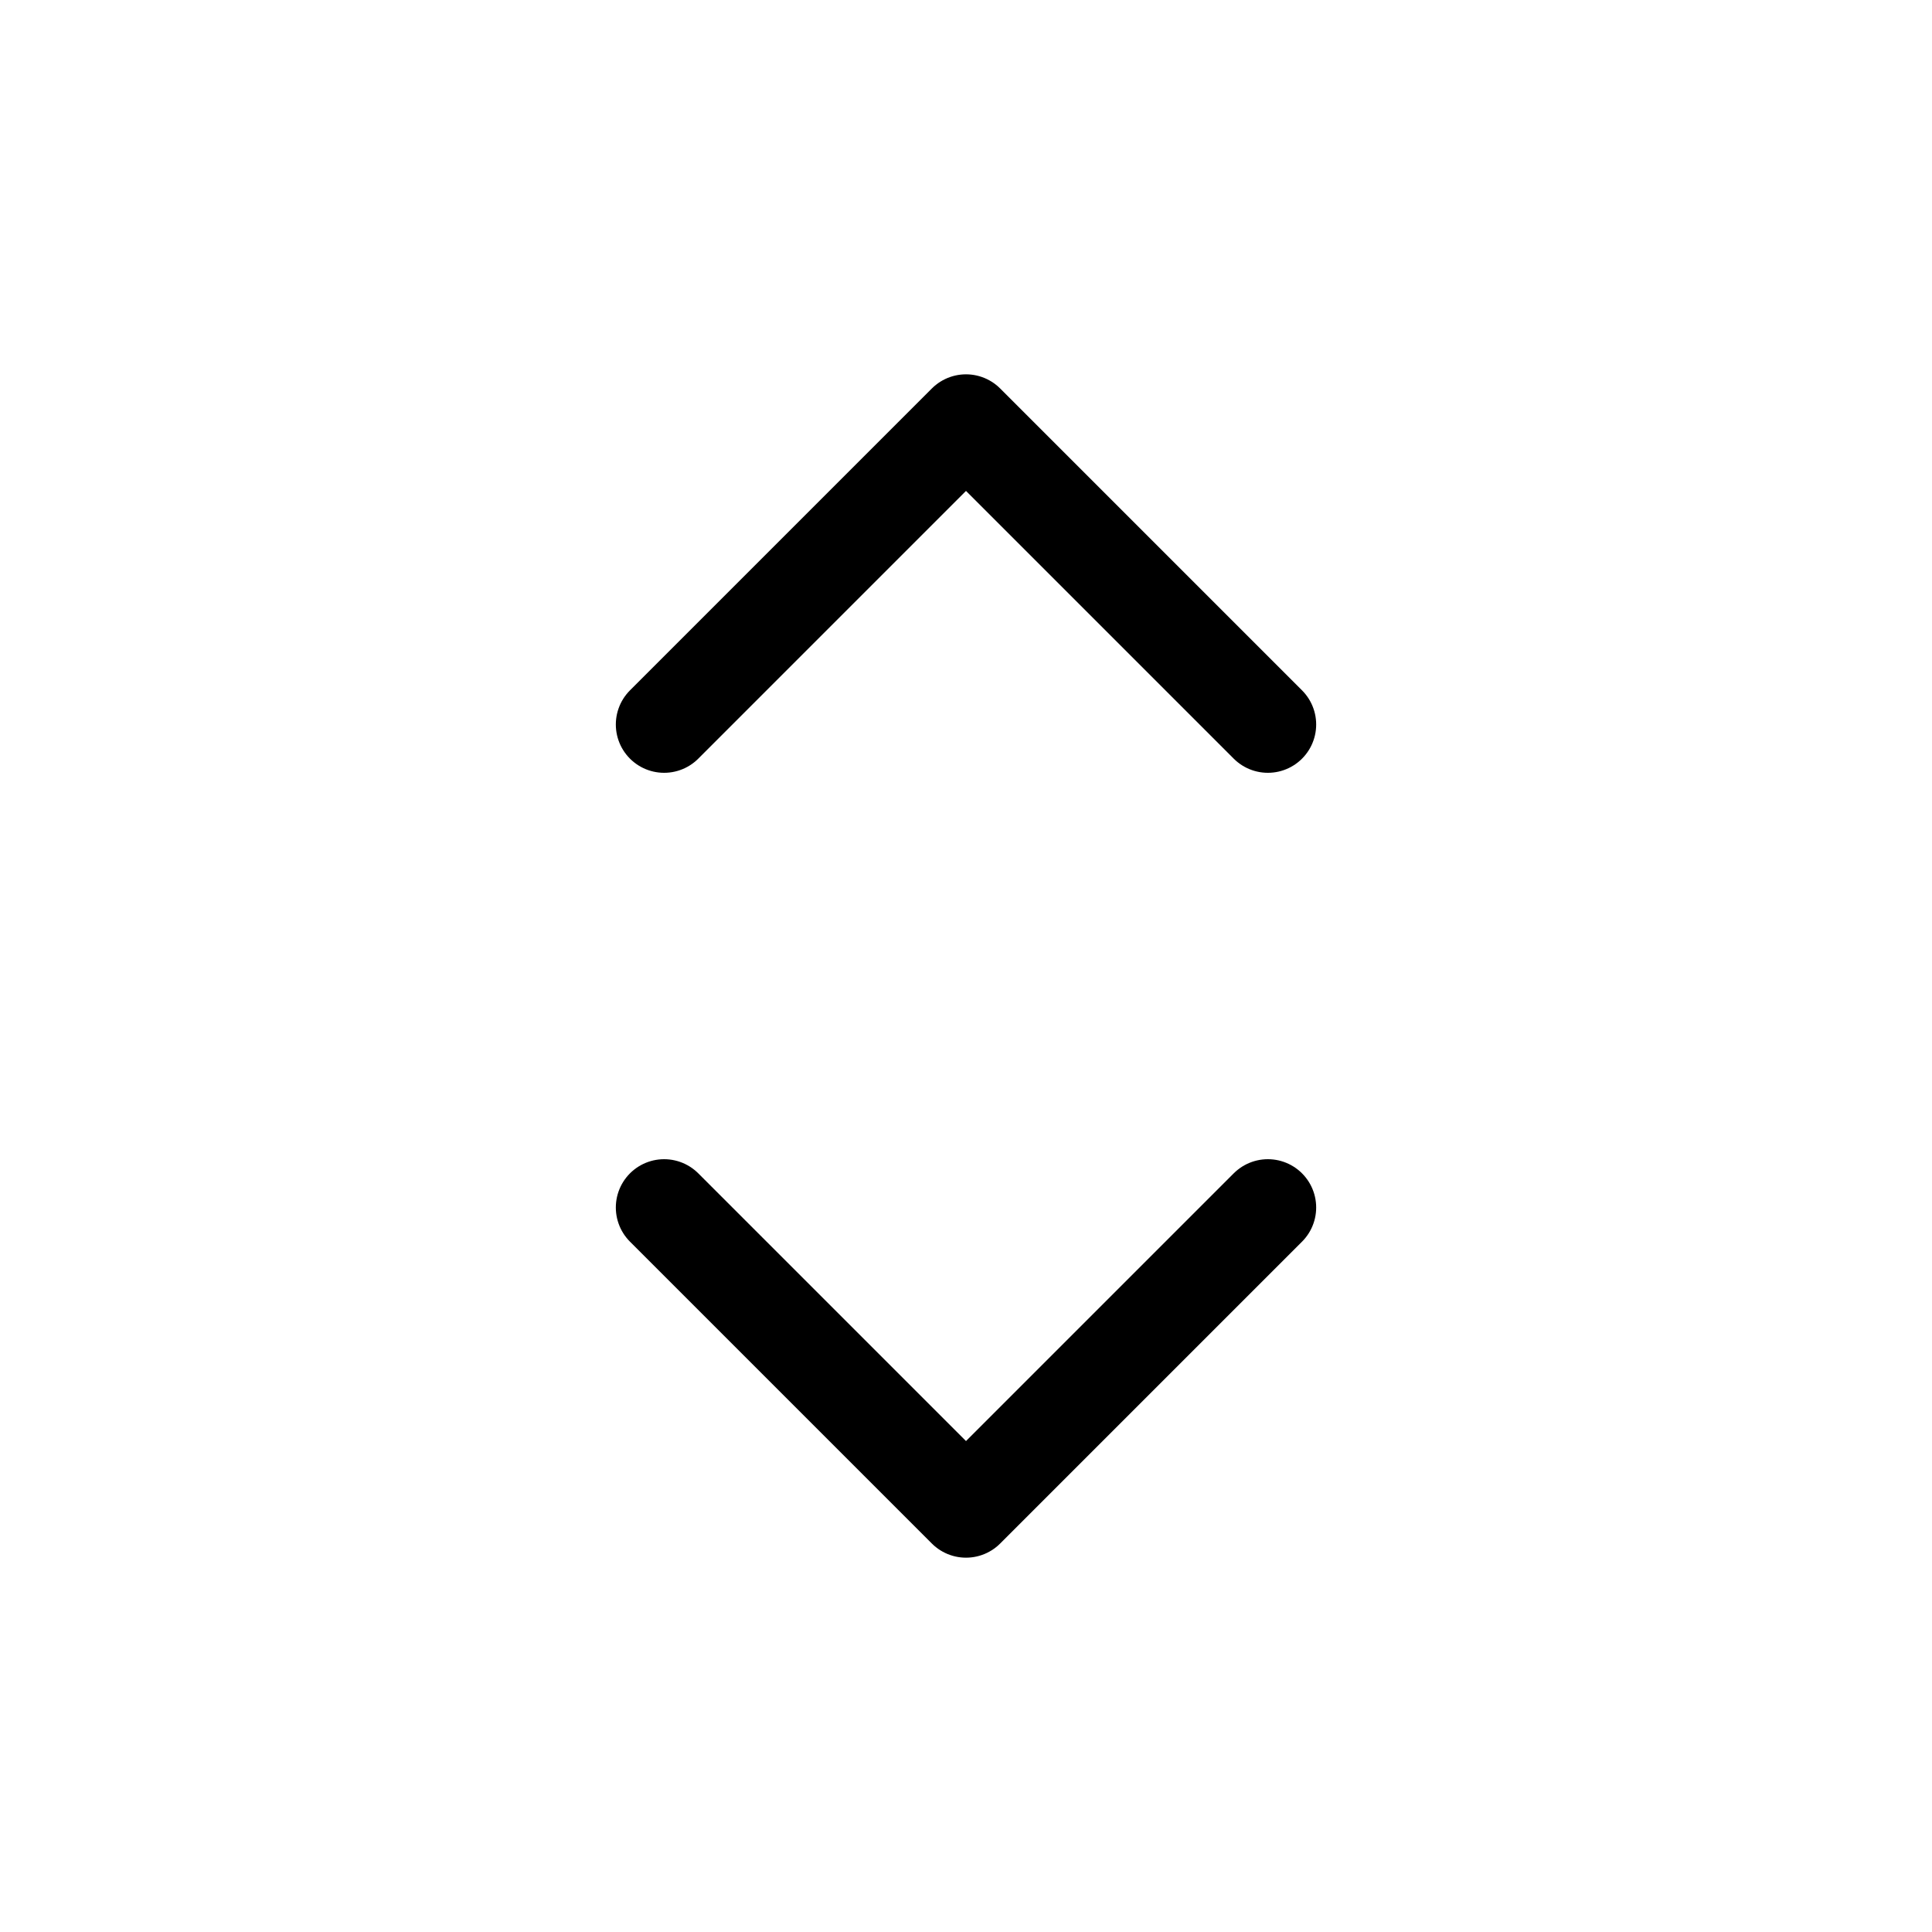 <svg xmlns="http://www.w3.org/2000/svg" fill="none" viewBox="0 0 24 24" stroke-width="1.2" stroke="currentColor" class="h-5 w-5 ml-1 absolute top-2.5 right-2.5 text-slate-700">
                        <path stroke-linecap="round" stroke-linejoin="round" d="M8.25 15 12 18.75 15.75 15m-7.5-6L12 5.25 15.75 9" />
                      </svg> 